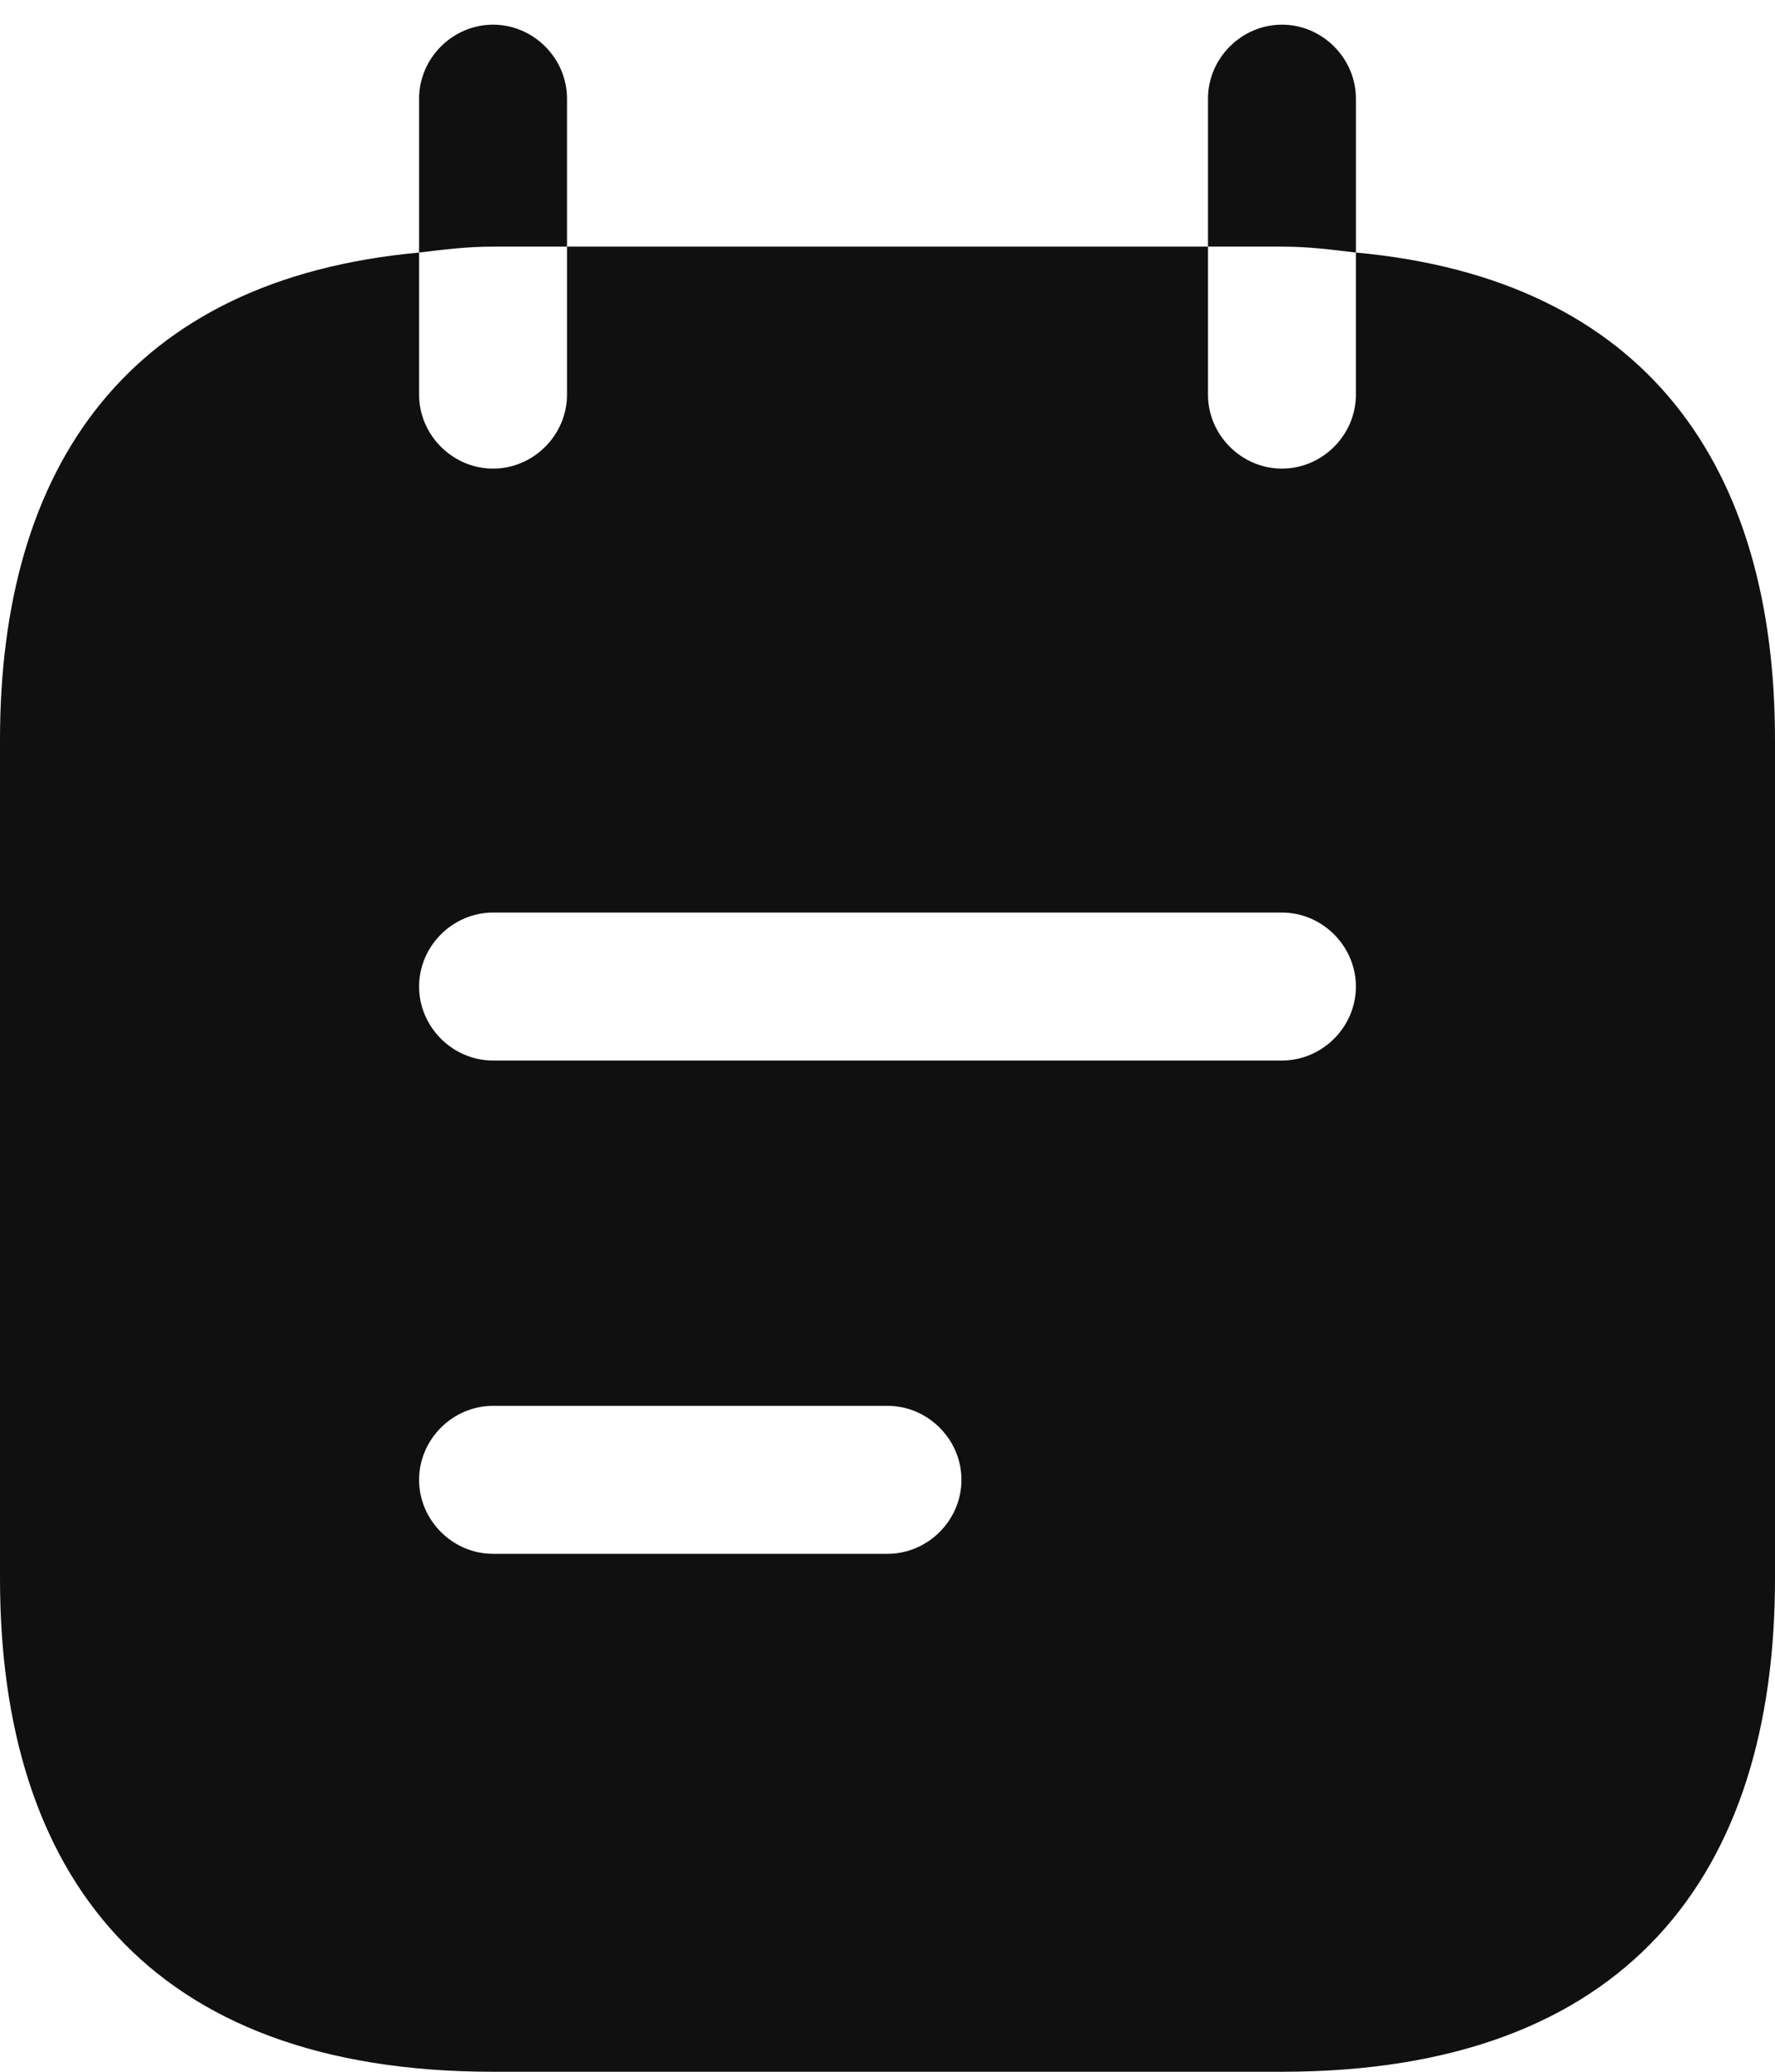 <svg width="18" height="21" viewBox="0 0 18 21" fill="none" xmlns="http://www.w3.org/2000/svg">
<path d="M5.75 2.5V1C5.75 0.59 5.41 0.25 5 0.25C4.59 0.25 4.25 0.59 4.25 1V2.56C4.5 2.53 4.73 2.5 5 2.5H5.75Z" fill="#101010"/>
<path d="M13.75 2.56V1C13.75 0.59 13.41 0.25 13 0.25C12.59 0.25 12.25 0.59 12.25 1V2.5H13C13.27 2.5 13.5 2.53 13.75 2.56Z" fill="#101010"/>
<path d="M13.75 2.56V4C13.75 4.41 13.41 4.75 13 4.75C12.59 4.75 12.25 4.41 12.25 4V2.5H5.75V4C5.75 4.41 5.41 4.75 5 4.75C4.59 4.75 4.25 4.41 4.25 4V2.56C1.3 2.83 0 4.73 0 7.5V16C0 19 1.5 21 5 21H13C16.5 21 18 19 18 16V7.5C18 4.73 16.7 2.83 13.75 2.56ZM9 15.75H5C4.59 15.75 4.25 15.41 4.25 15C4.25 14.59 4.59 14.25 5 14.25H9C9.41 14.25 9.75 14.59 9.75 15C9.75 15.41 9.41 15.75 9 15.75ZM13 10.75H5C4.59 10.75 4.25 10.41 4.25 10C4.25 9.59 4.59 9.25 5 9.25H13C13.41 9.25 13.75 9.59 13.75 10C13.75 10.41 13.41 10.75 13 10.75Z" fill="#101010"/>
</svg>
